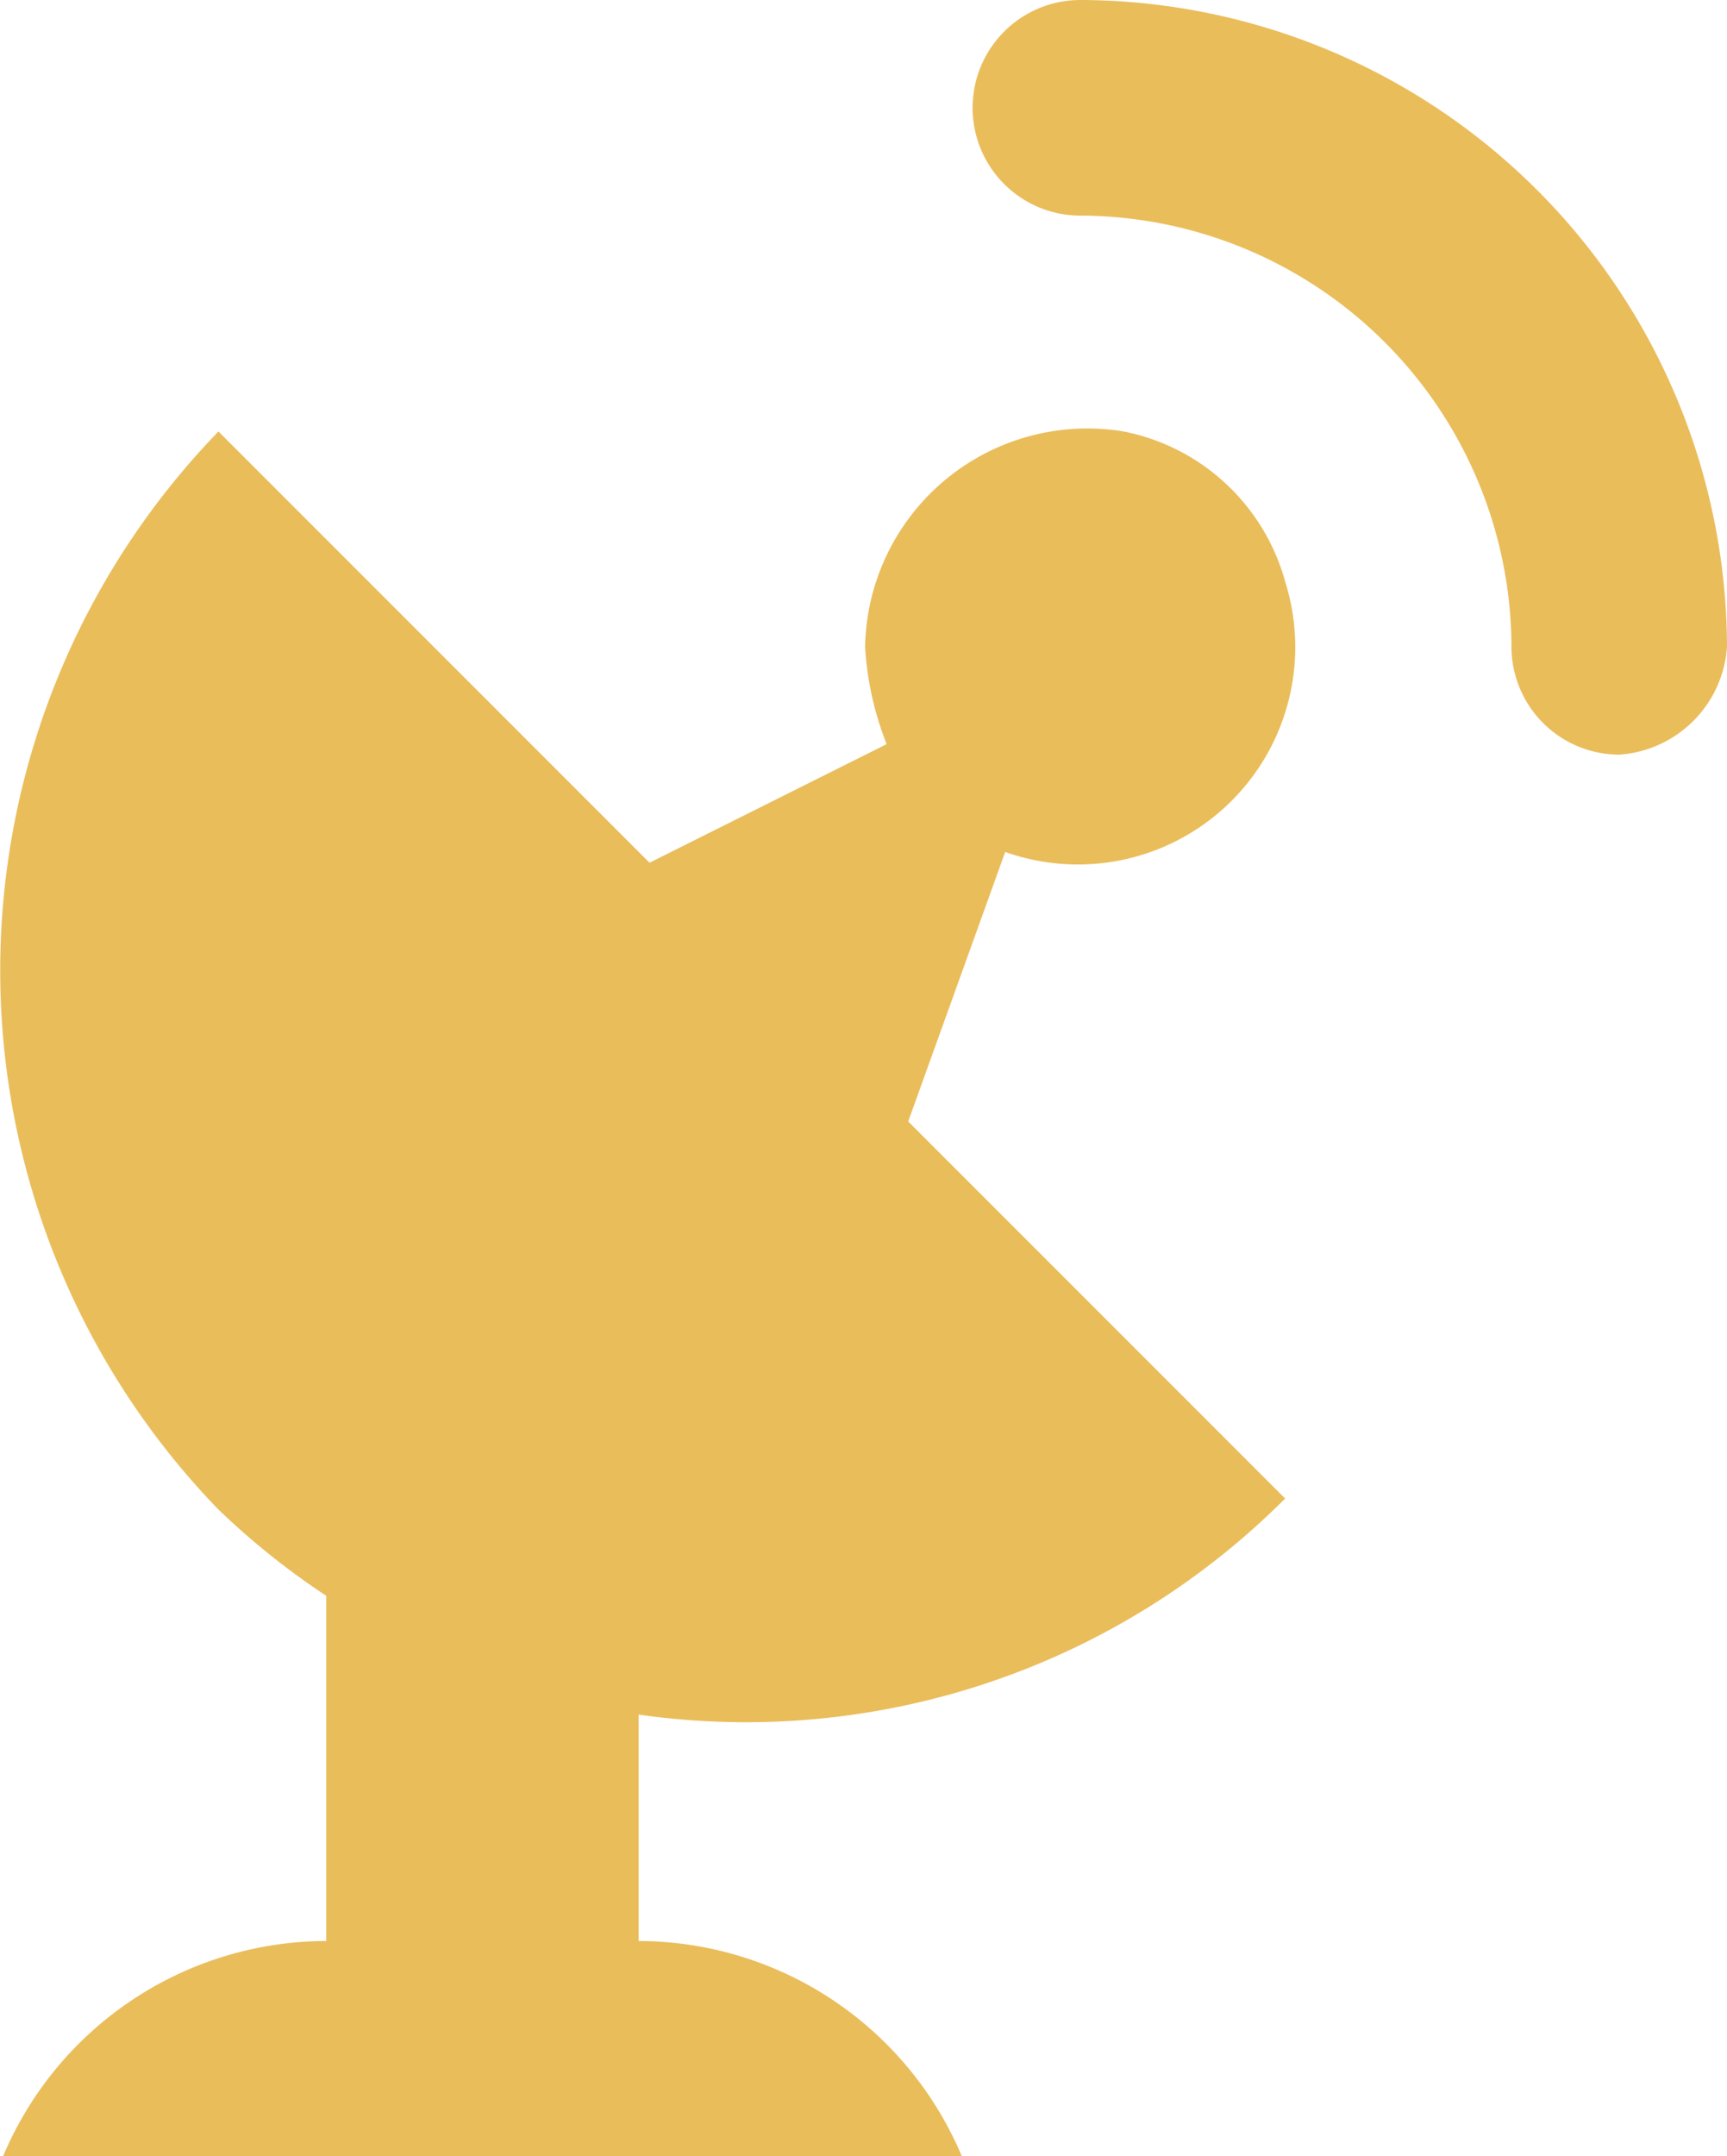 <svg xmlns="http://www.w3.org/2000/svg" width="32.53" height="40.599" viewBox="0 0 32.53 40.599">
  <g id="radar" transform="translate(-50.88)">
    <g id="Group_9" data-name="Group 9" transform="translate(50.88 8.068)">
      <g id="Group_8" data-name="Group 8">
        <path id="Path_31" data-name="Path 31" d="M75.087,121.893l-7.1-7.1,1.827-5.075a4.093,4.093,0,0,0,5.278-5.075,3.949,3.949,0,0,0-3.045-2.842,4.187,4.187,0,0,0-4.872,4.06,5.927,5.927,0,0,0,.406,1.827l-4.466,2.233-8.12-8.12a14.586,14.586,0,0,0,0,20.3,14.224,14.224,0,0,0,2.03,1.624v6.5a6.62,6.62,0,0,0-6.09,4.06H69a6.62,6.62,0,0,0-6.09-4.06v-4.263A14.344,14.344,0,0,0,75.087,121.893Z" transform="translate(-50.88 -101.744)" fill="#eabd5b"/>
      </g>
    </g>
    <g id="Group_11" data-name="Group 11" transform="translate(69.2)">
      <g id="Group_10" data-name="Group 10">
        <path id="Path_32" data-name="Path 32" d="M283.95,0a2.03,2.03,0,1,0,0,4.06,8.144,8.144,0,0,1,8.12,8.12,2.034,2.034,0,0,0,2.03,2.03,2.183,2.183,0,0,0,2.03-2.03A12.215,12.215,0,0,0,283.95,0Z" transform="translate(-281.92)" fill="#eabd5b"/>
      </g>
    </g>
  </g>
</svg>
